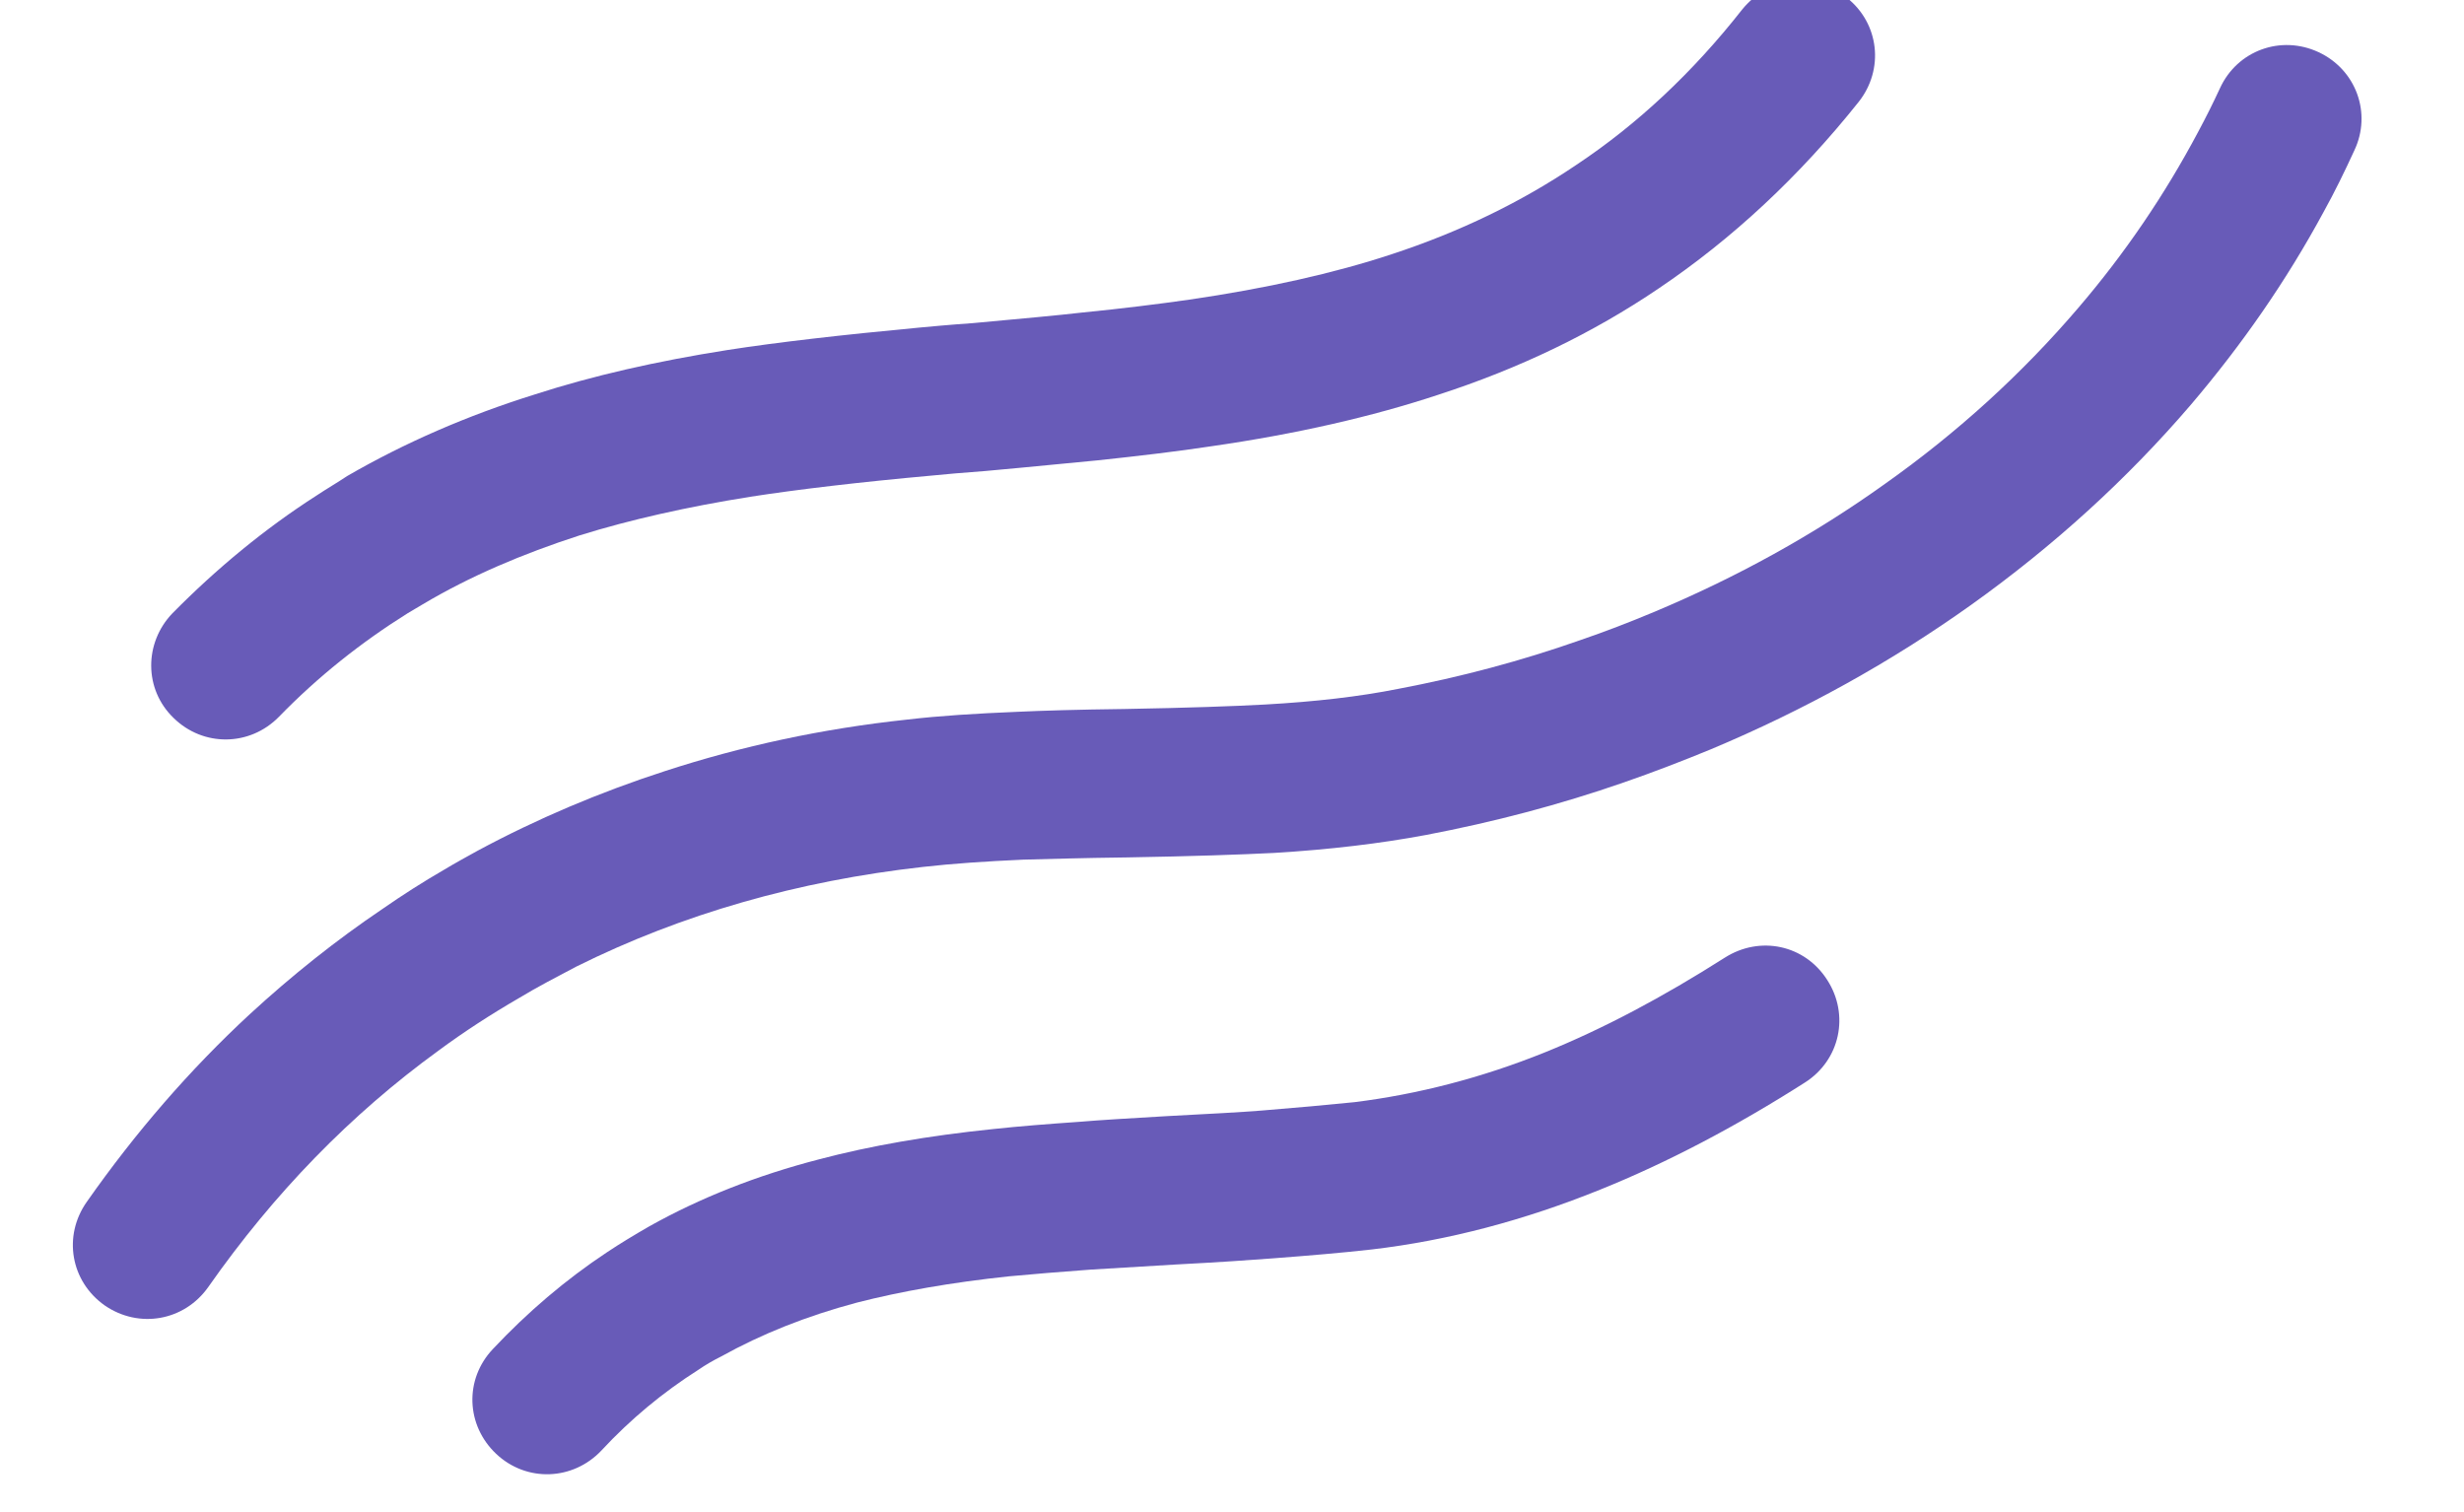 <svg width="44" height="27" viewBox="0 0 44 27" fill="none" xmlns="http://www.w3.org/2000/svg" xmlns:xlink="http://www.w3.org/1999/xlink">
	<desc>
			Created with Pixso.
	</desc>
	<defs/>
	<path id="Vector (Border)" d="M33.19 1.82C32.13 3.15 30.94 4.26 29.62 5.15C28.44 5.95 27.13 6.58 25.68 7.05C24.5 7.44 23.15 7.75 21.62 7.97C21.03 8.06 20.35 8.14 19.6 8.22C19.16 8.26 18.49 8.33 17.6 8.41C17.18 8.44 16.87 8.47 16.66 8.49C15.33 8.61 14.24 8.74 13.4 8.87C12.27 9.05 11.25 9.28 10.35 9.56C9.33 9.89 8.39 10.29 7.55 10.79C7.46 10.84 7.37 10.9 7.28 10.95C6.45 11.47 5.68 12.08 4.98 12.8C4.46 13.33 3.63 13.34 3.1 12.82C2.57 12.31 2.57 11.48 3.08 10.95C3.87 10.15 4.73 9.44 5.65 8.85C5.83 8.73 6.02 8.62 6.2 8.5C7.22 7.91 8.34 7.42 9.56 7.04C10.58 6.71 11.72 6.45 12.99 6.25C13.89 6.11 15.03 5.98 16.41 5.85C16.63 5.83 16.94 5.8 17.37 5.77C18.24 5.69 18.9 5.63 19.33 5.58C20.04 5.51 20.68 5.43 21.24 5.35C22.61 5.15 23.82 4.88 24.85 4.54C26.07 4.14 27.16 3.61 28.14 2.95C29.24 2.22 30.23 1.29 31.11 0.17C31.58 -0.41 32.39 -0.5 32.98 -0.04C33.56 0.42 33.65 1.24 33.19 1.82Z" fill="#685BB8" fill-opacity="1" fill-rule="evenodd"/>
	<path id="Vector (Border)" d="M42.04 2.69C41.87 3.06 41.69 3.43 41.49 3.79C40.83 5.01 40.04 6.15 39.12 7.23C37.98 8.56 36.67 9.75 35.2 10.8C33.77 11.82 32.22 12.68 30.55 13.38C30.04 13.59 29.52 13.79 29 13.97C27.85 14.37 26.67 14.68 25.46 14.91C24.66 15.06 23.75 15.17 22.75 15.23C22.16 15.26 21.29 15.29 20.13 15.31C19.3 15.32 18.68 15.34 18.27 15.35C17.6 15.38 17.01 15.42 16.48 15.48C14.25 15.73 12.18 16.32 10.29 17.26C9.95 17.44 9.6 17.62 9.27 17.82C8.77 18.11 8.29 18.42 7.83 18.76C6.26 19.9 4.89 21.31 3.72 22.98C3.29 23.59 2.48 23.73 1.87 23.31C1.26 22.88 1.12 22.07 1.55 21.46C2.42 20.22 3.39 19.1 4.46 18.11C5.21 17.42 6 16.79 6.83 16.23C7.19 15.98 7.55 15.75 7.93 15.53C8.13 15.41 8.33 15.3 8.53 15.19C9.59 14.62 10.7 14.15 11.87 13.77C13.25 13.32 14.69 13.01 16.19 12.85C16.78 12.78 17.44 12.74 18.17 12.71C18.59 12.69 19.24 12.67 20.08 12.66C21.21 12.64 22.04 12.61 22.59 12.58C23.48 12.53 24.27 12.44 24.97 12.3C26.08 12.09 27.17 11.8 28.22 11.43C28.66 11.28 29.1 11.11 29.53 10.93C31.01 10.31 32.39 9.55 33.66 8.64C34.96 7.72 36.11 6.67 37.11 5.5C37.95 4.52 38.66 3.47 39.25 2.36C39.39 2.1 39.52 1.84 39.64 1.58C39.95 0.9 40.73 0.62 41.4 0.93C42.07 1.24 42.36 2.02 42.04 2.69Z" fill="#685BB8" fill-opacity="1" fill-rule="evenodd"/>
	<path id="Vector (Border)" d="M32.23 19.33C30.99 20.12 29.77 20.76 28.58 21.24C27.22 21.79 25.86 22.15 24.5 22.31C23.97 22.37 23.38 22.42 22.72 22.47C22.33 22.5 21.75 22.54 20.98 22.58C20.31 22.62 19.81 22.65 19.48 22.67C18.93 22.71 18.45 22.75 18.02 22.79C16.98 22.9 16.08 23.06 15.3 23.26C14.4 23.5 13.6 23.82 12.88 24.22C12.74 24.29 12.6 24.37 12.47 24.46C11.84 24.86 11.26 25.34 10.74 25.9C10.23 26.44 9.4 26.47 8.86 25.96C8.32 25.45 8.29 24.63 8.8 24.09C9.42 23.43 10.1 22.85 10.84 22.36C11.08 22.2 11.33 22.05 11.59 21.9C12.5 21.39 13.51 20.99 14.63 20.7C15.54 20.46 16.57 20.28 17.74 20.16C18.2 20.11 18.72 20.07 19.29 20.03C19.64 20 20.15 19.97 20.83 19.93C21.59 19.89 22.16 19.86 22.53 19.83C23.15 19.78 23.7 19.73 24.19 19.68C25.31 19.54 26.45 19.25 27.59 18.79C28.63 18.37 29.7 17.8 30.8 17.1C31.43 16.7 32.23 16.87 32.63 17.5C33.03 18.12 32.86 18.93 32.23 19.33Z" fill="#685BB8" fill-opacity="1" fill-rule="evenodd"/>
</svg>
